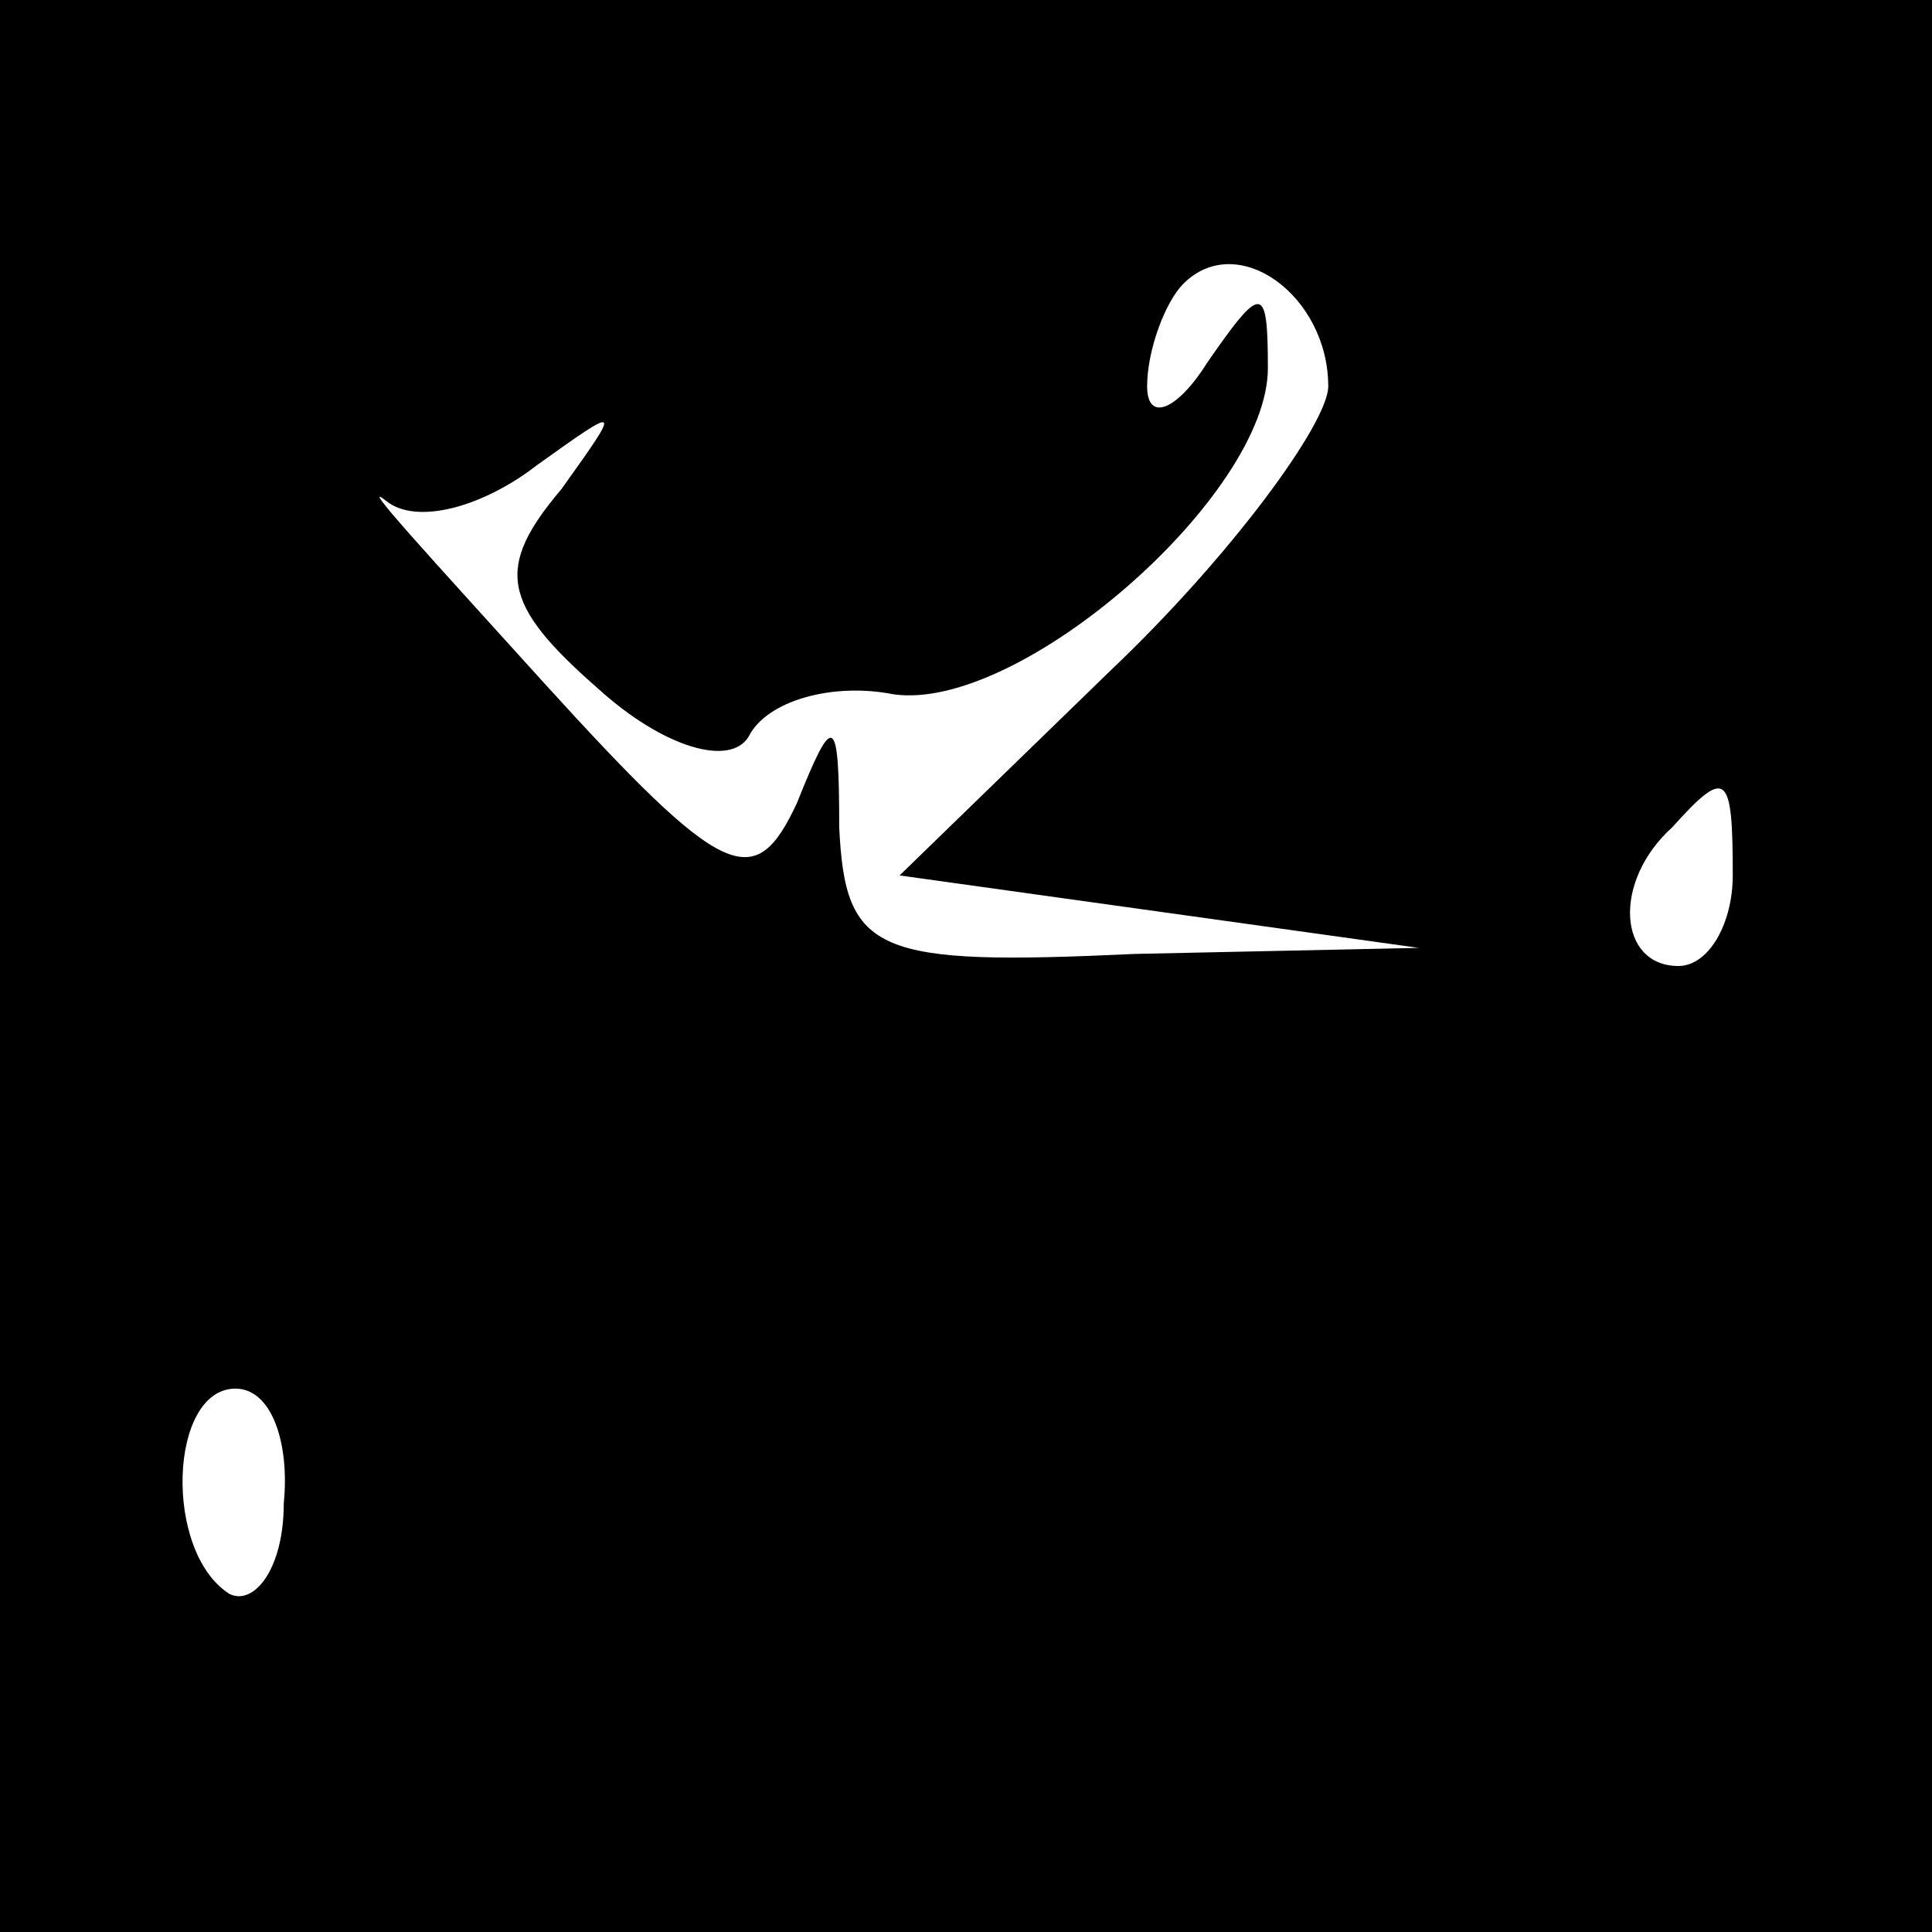 <?xml version="1.0" standalone="no"?>
<!DOCTYPE svg PUBLIC "-//W3C//DTD SVG 20010904//EN"
 "http://www.w3.org/TR/2001/REC-SVG-20010904/DTD/svg10.dtd">
<svg version="1.0" xmlns="http://www.w3.org/2000/svg"
 width="32pt" height="32pt" viewBox="0 0 32 32"
 preserveAspectRatio="xMidYMid meet">
<rect x="0" y="0" width="32" height="32" fill="#808080" stroke="none"/>
<g transform="translate(0,32) scale(0.1,-0.1)"
fill="#000000" stroke="none">
<path fill="#000000" stroke="none" d="M0 160 l0 -160 160 0 160 0 0 160 0
160 -160 0 -160 0 0 -160z"/>
<path fill="#ffffff" stroke="none" d="M220 256 c0 -6 -16 -28 -36 -47 l-35
-34 43 -6 43 -6 -47 -1 c-43 -2 -48 0 -49 21 0 19 -1 19 -7 4 -7 -15 -12 -13
-42 20 -19 21 -31 34 -26 30 5 -4 16 -1 25 6 14 10 14 10 4 -4 -11 -13 -10
-19 6 -33 11 -10 22 -13 25 -8 3 6 14 9 24 7 21 -3 62 33 62 54 0 14 -1 14
-10 1 -5 -8 -10 -10 -10 -4 0 6 3 14 6 17 9 9 24 -2 24 -17z"/>
<path fill="#ffffff" stroke="none" d="M287 175 c0 -8 -4 -15 -9 -15 -10 0
-11 14 -1 23 9 10 10 9 10 -8z"/>
<path fill="#ffffff" stroke="none" d="M47 71 c0 -11 -5 -17 -9 -15 -11 7 -10
34 1 34 6 0 9 -9 8 -19z"/>
</g>
</svg>
